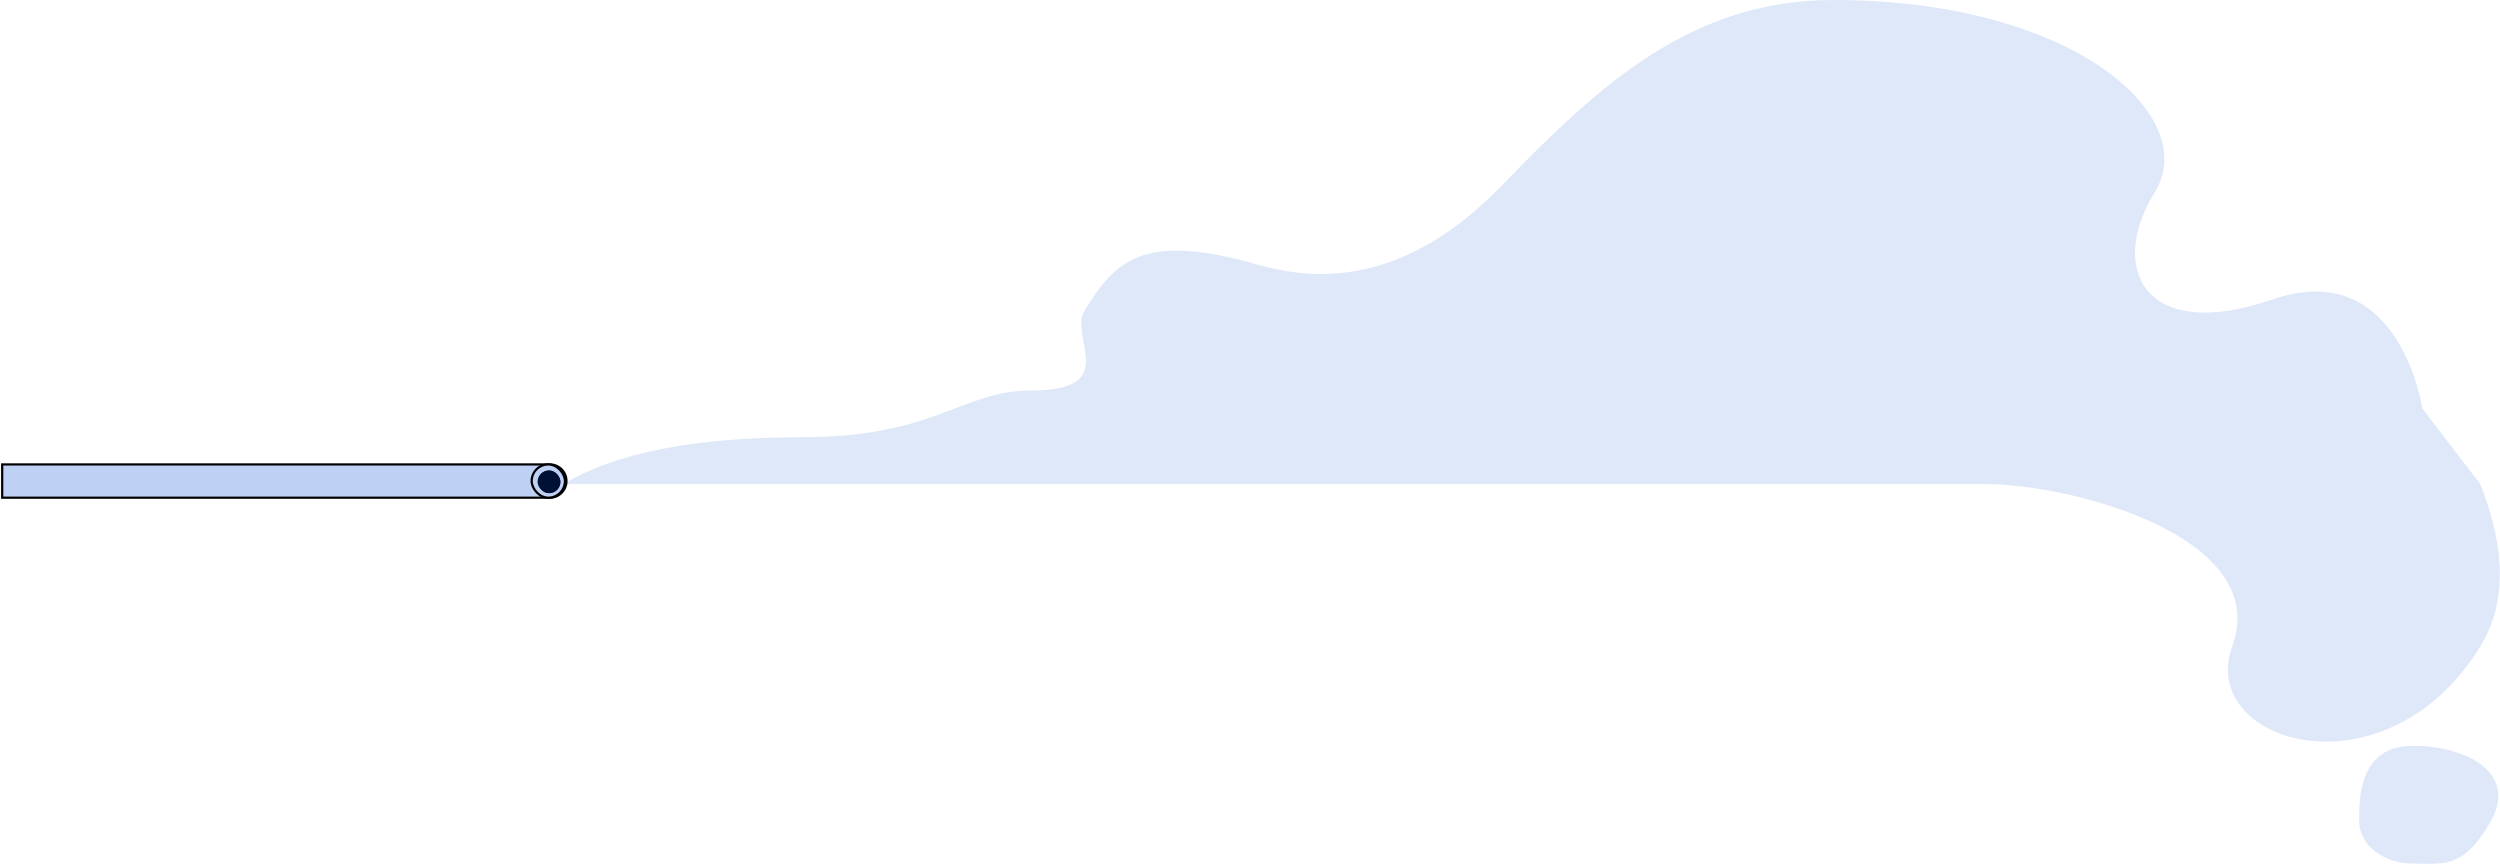 <svg viewBox="0 0 2284 790" version="1.1" xmlns="http://www.w3.org/2000/svg" xmlns:xlink="http://www.w3.org/1999/xlink">
    <defs>
        <rect id="smoking-tube-path-1" x="489.261" y="5.528" width="20.731" height="20.731" rx="10.366"></rect>
    </defs>
    <g id="Page-1" stroke="none" stroke-width="1" fill="none" fill-rule="evenodd">
        <g id="smoking_tube" transform="translate(2, 0)">
            <g id="smoke" transform="translate(512.756, 0)" fill="#BED1F4" opacity="0.5">
                <path d="M1698.275,373.149 L1751.212,442.281 C1775.034,502.401 1775.034,551.824 1751.212,590.548 C1664.475,731.544 1492.355,678.588 1524.613,590.548 C1561.098,490.971 1379.226,442.281 1298.971,442.281 C1245.468,442.281 1131.28,442.281 956.408,442.281 L0,442.281 C47.323,413.73 119.893,399.455 217.711,399.455 C339.757,399.455 364.179,356.806 426.427,356.806 C511.023,356.806 461.288,308.289 475.968,284.085 C504.464,237.104 530.416,211.989 635.286,242.039 C716.424,265.291 790.291,238.935 857.841,168.953 C947.06,76.523 1031.085,0 1160.198,0 C1379.781,0 1496.836,106.492 1453.803,175.742 C1410.769,244.993 1444.358,313.945 1561.098,273.625 C1677.837,233.305 1698.275,373.149 1698.275,373.149 Z" id="Fill-3045"></path>
                <path d="M1689.621,788.951 C1716.726,788.951 1735.934,794.468 1760.819,750.332 C1785.703,706.195 1738.699,681.369 1689.621,681.369 C1640.544,681.369 1640.544,729.003 1640.544,750.332 C1640.544,771.66 1662.516,788.951 1689.621,788.951 Z" id="Oval-4"></path>
            </g>
            <g id="tube" transform="translate(0, 424.301)">
                <path d="M0,0 L500.318,-8.34887715e-14 C508.714,-5.52013001e-14 515.52,6.807 515.52,15.203 L515.52,15.203 C515.52,23.599 508.714,30.406 500.318,30.406 L0,30.406 L0,0 Z" id="Rectangle-7" stroke="#000000" stroke-width="2.041" fill="#BED1F4"></path>
                <rect id="dot" stroke="#000000" stroke-width="2.041" fill="#BED1F4" x="483.732" y="0" width="30.406" height="30.406" rx="15.203"></rect>
                <g id="Rectangle-7">
                    <use fill="#231F20" xlink:href="#smoking-tube-path-1"></use>
                    <use fill="#001136" xlink:href="#smoking-tube-path-1"></use>
                </g>
            </g>
        </g>
    </g>
</svg>
